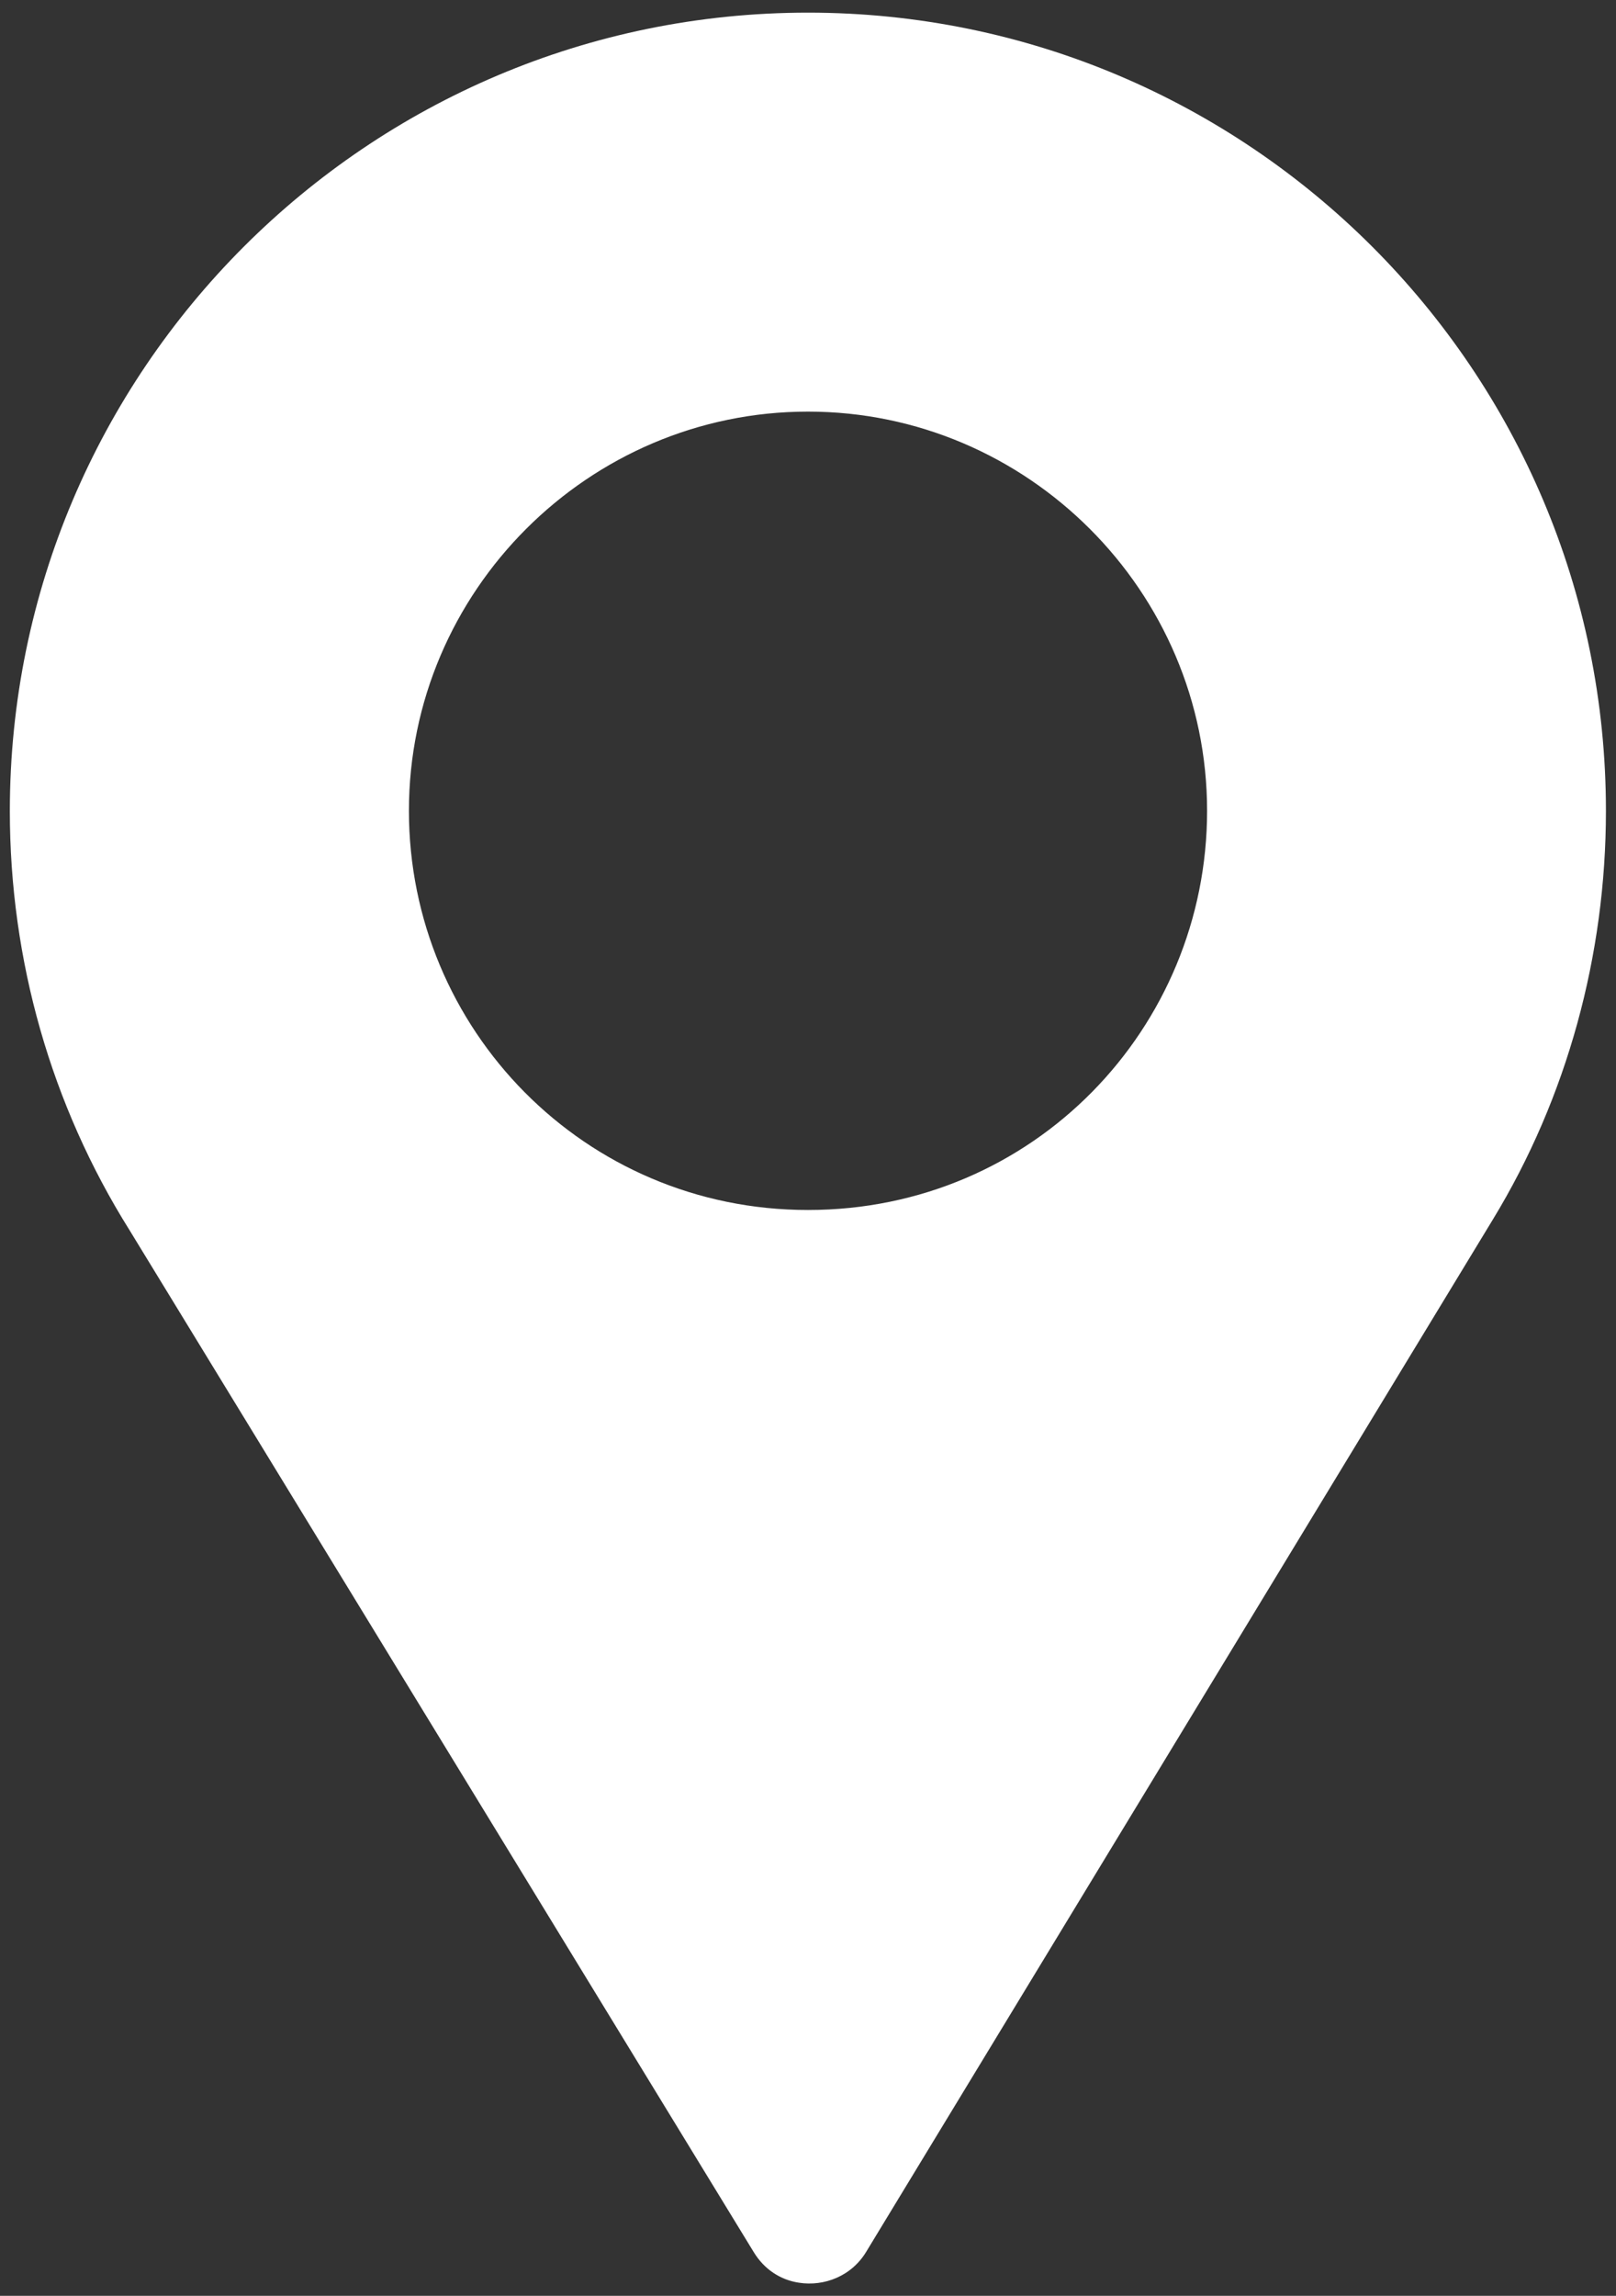 <?xml version="1.0" encoding="utf-8"?>
<!-- Generator: Adobe Illustrator 23.0.2, SVG Export Plug-In . SVG Version: 6.00 Build 0)  -->
<svg version="1.1" id="Capa_1" xmlns="http://www.w3.org/2000/svg" xmlns:xlink="http://www.w3.org/1999/xlink" x="0px" y="0px"
	 viewBox="0 0 69 98" style="enable-background:new 0 0 69 98;" xml:space="preserve">
<rect x="0" y="0" width="69" height="98" fill="#333333" stroke="none"/>
<style type="text/css">
	.st0{fill:#FFFFFF;}
</style>
<path class="st0" d="M34.5,0.54c-18.8,0-34.08,15.28-34.08,34.08c0,6.36,1.76,12.55,5.11,17.89l26.65,43.62
	c0.45,0.74,1.14,1.19,1.93,1.31c1.08,0.17,2.27-0.28,2.9-1.36l26.73-44.02c3.18-5.22,4.83-11.3,4.83-17.44
	C68.58,15.81,53.3,0.54,34.5,0.54z M34.5,51.65c-9.54,0-17.04-7.72-17.04-17.04c0-9.37,7.67-17.04,17.04-17.04
	s17.04,7.67,17.04,17.04C51.54,43.87,44.15,51.65,34.5,51.65z"/>
</svg>
